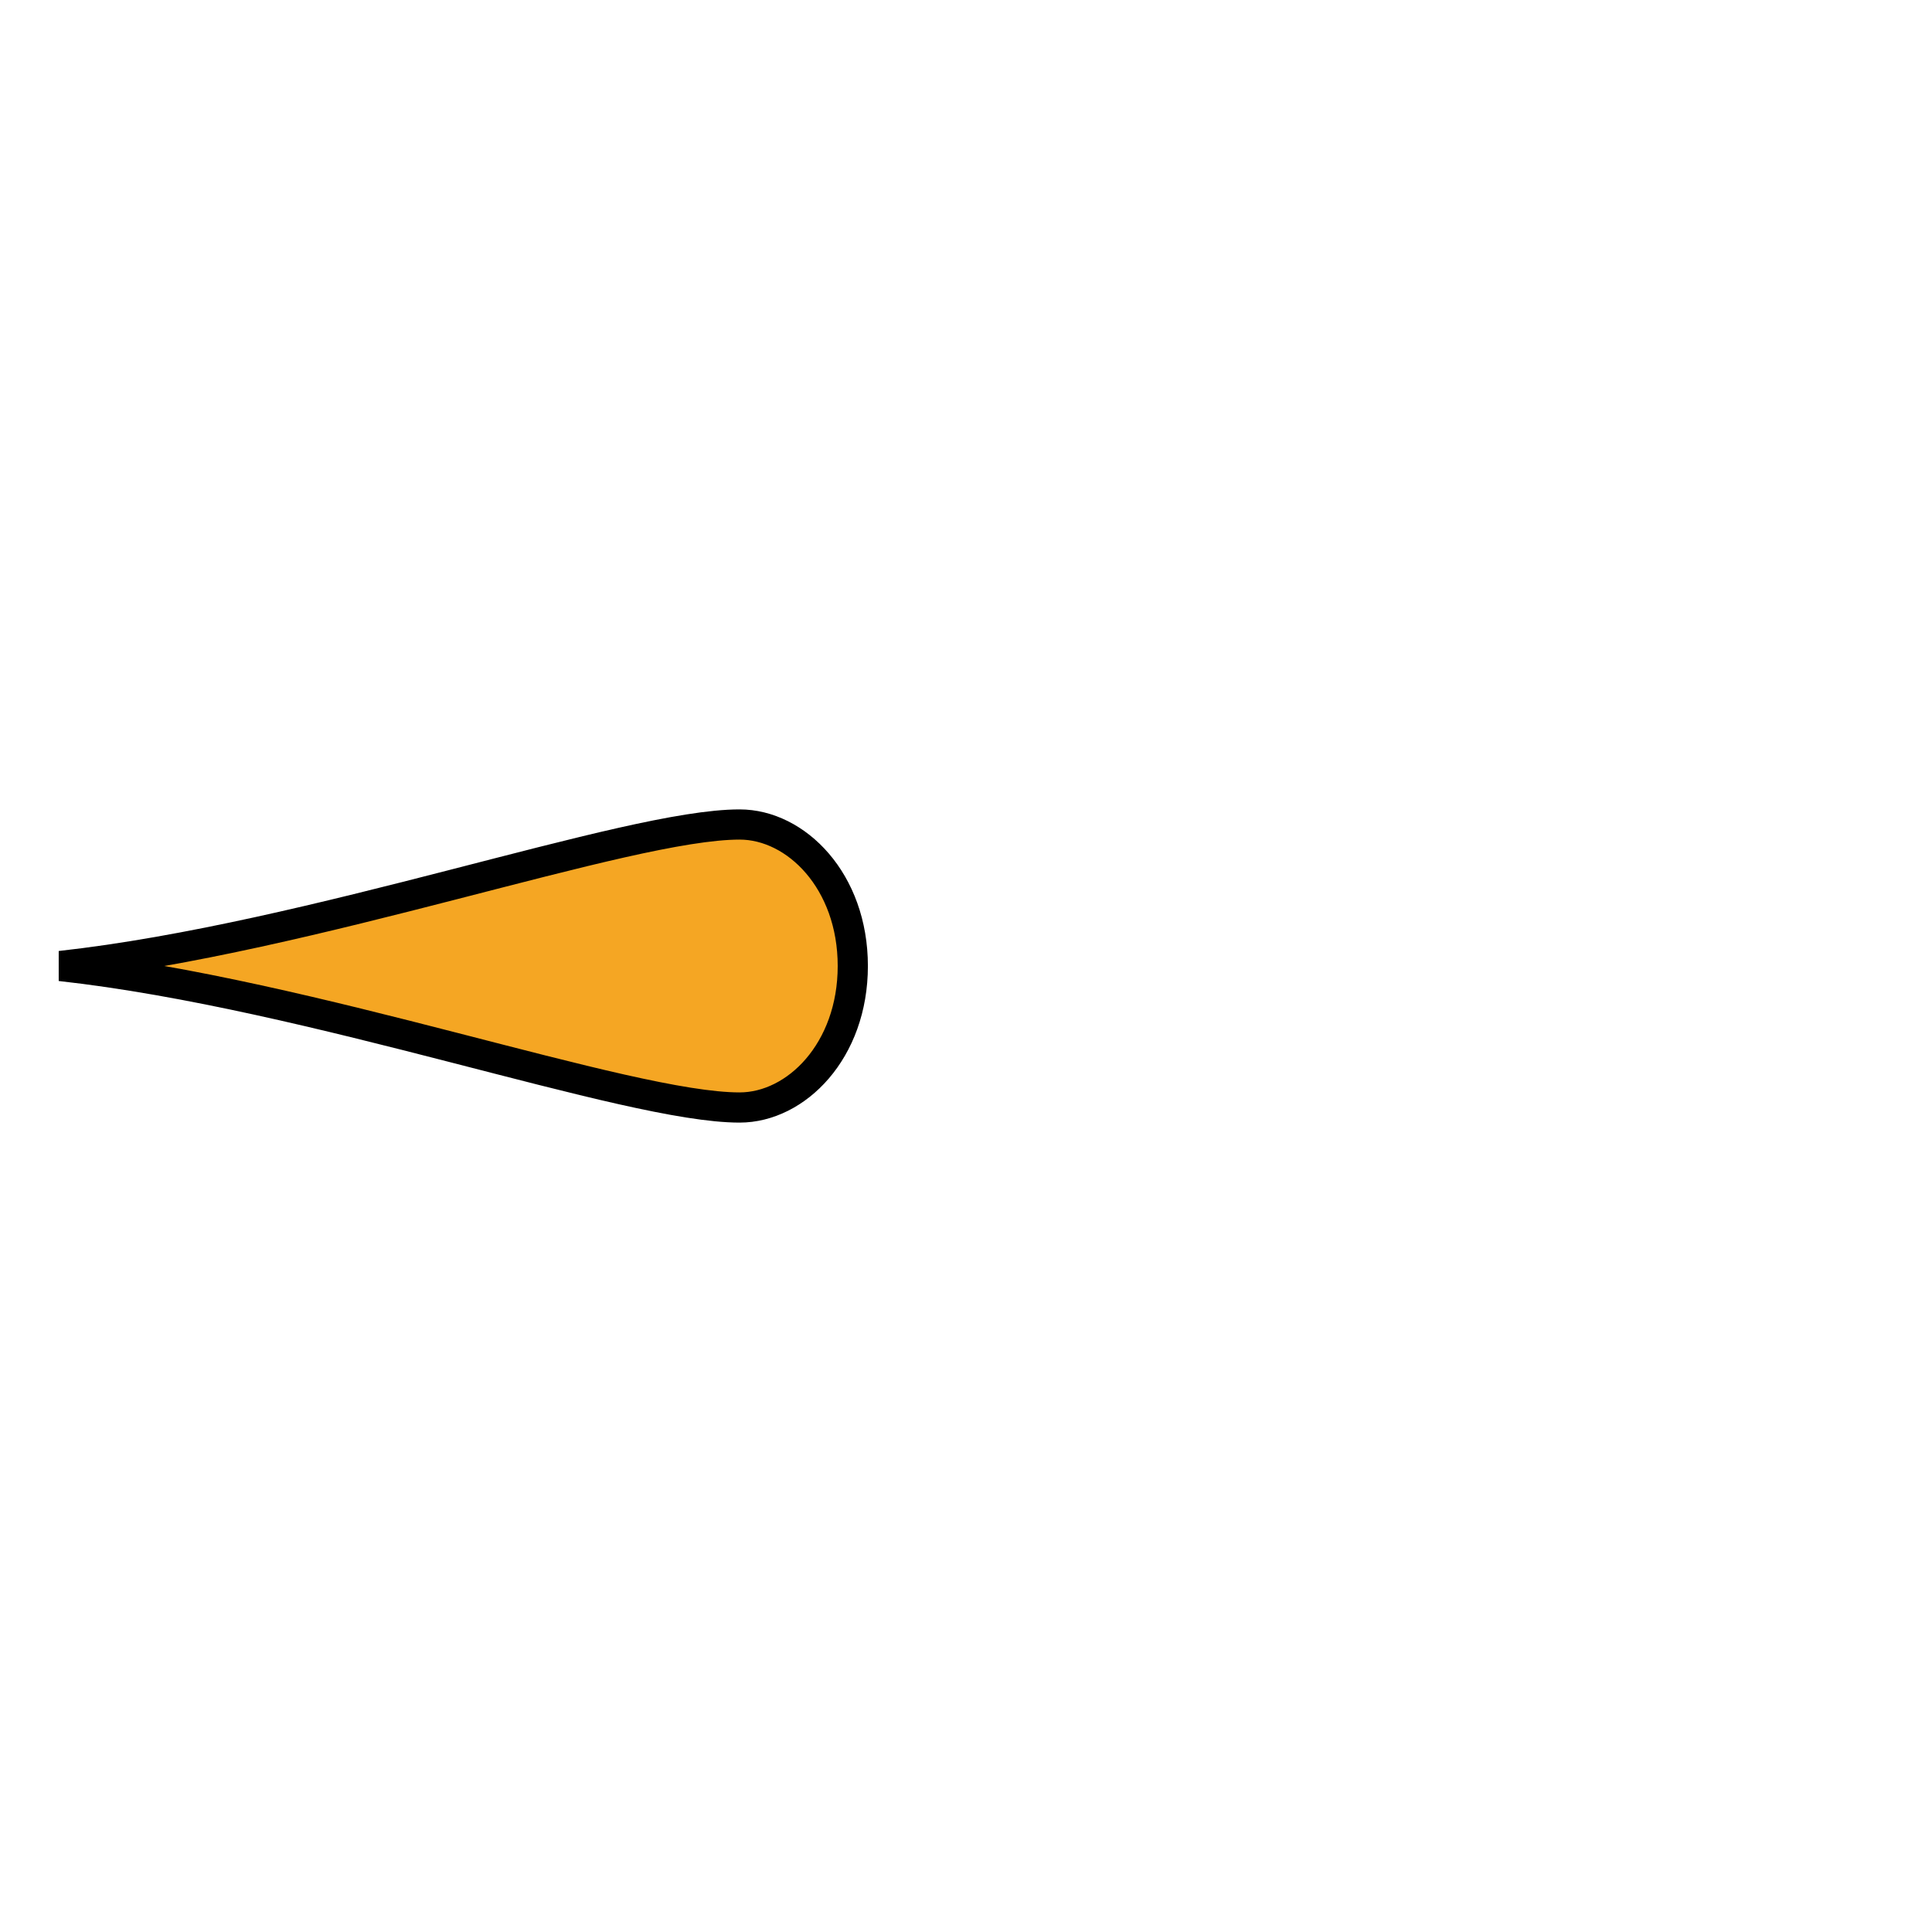 <svg style="height: 512px; width: 512px;"
	xmlns="http://www.w3.org/2000/svg" viewBox="0 0 512 512">
	<g class="" style="" transform="translate(0,0)">
		<g>
			<path d="M196 218.5C166 218.5 83.5 248.5 16 256C83.5 263.5 166 293.5 196 293.5C211 293.5 226 278.5 226 256C226 233.5 211 218.5 196 218.5Z" class="" fill="#f5a623" fill-opacity="1" stroke="#000000" stroke-opacity="1" stroke-width="8"></path>
		</g>
	</g>
</svg>
